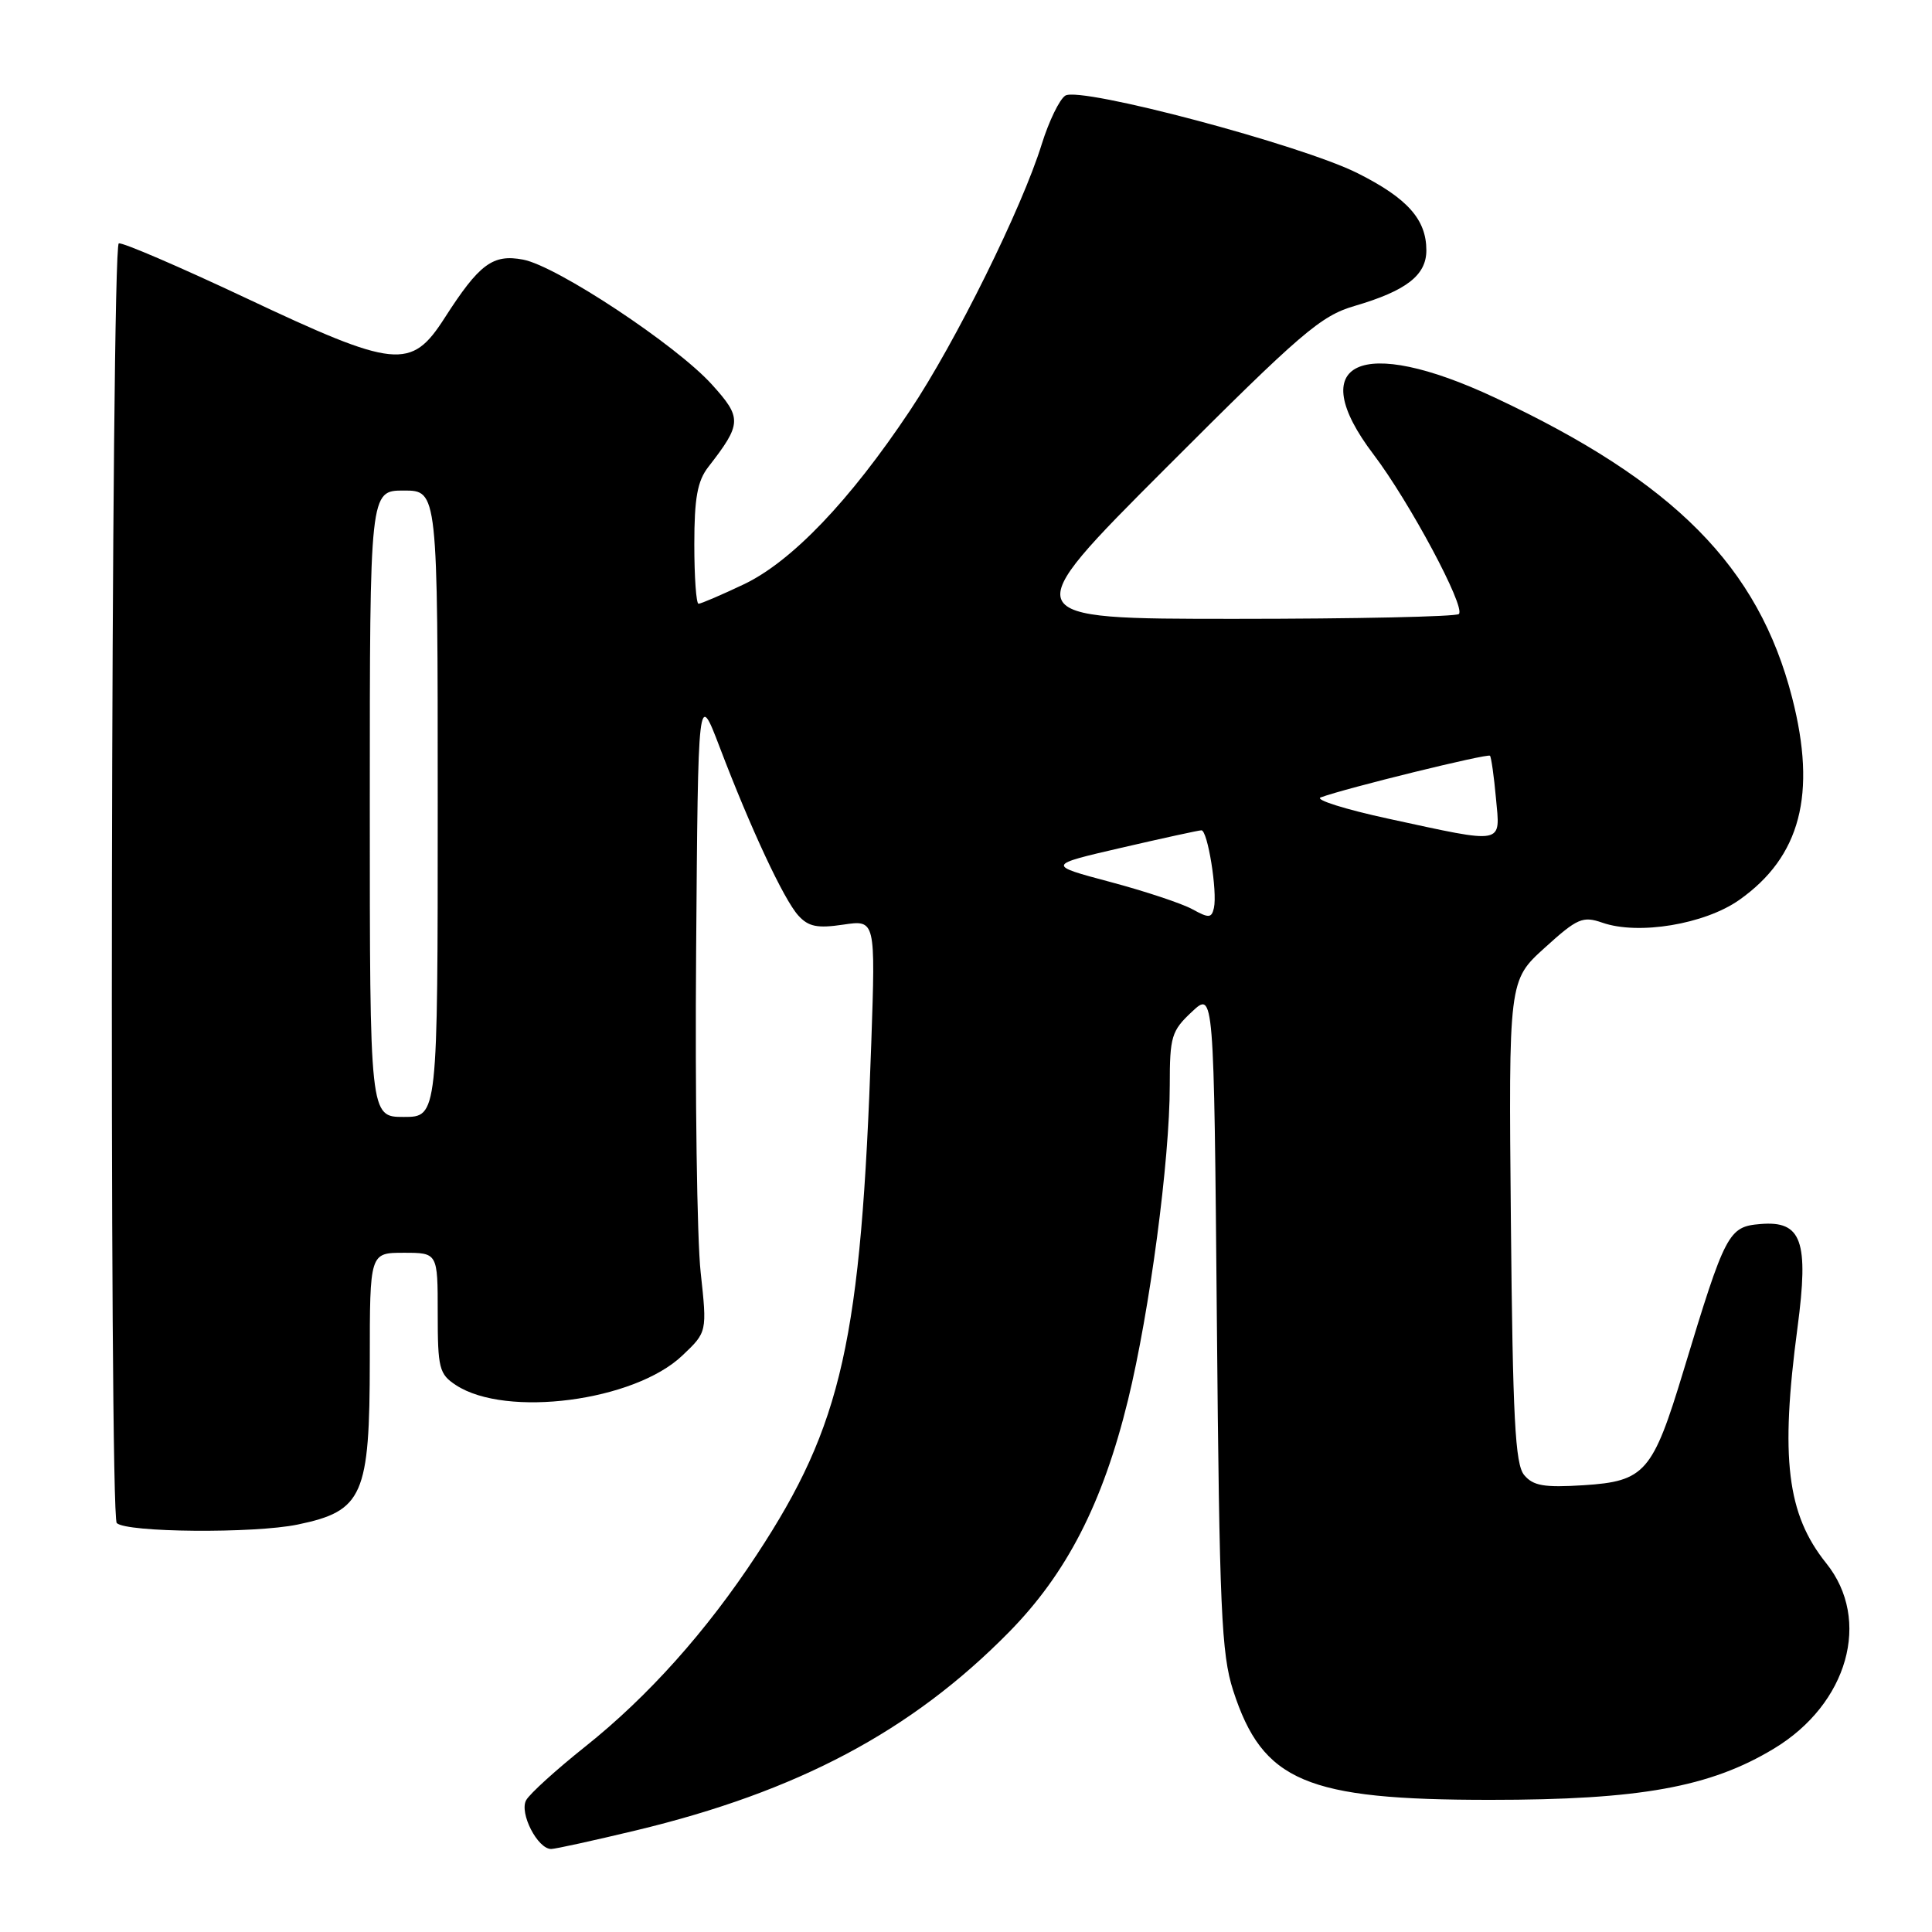 <?xml version="1.0" encoding="UTF-8" standalone="no"?>
<!DOCTYPE svg PUBLIC "-//W3C//DTD SVG 1.1//EN" "http://www.w3.org/Graphics/SVG/1.1/DTD/svg11.dtd" >
<svg xmlns="http://www.w3.org/2000/svg" xmlns:xlink="http://www.w3.org/1999/xlink" version="1.1" viewBox="0 0 256 256">
 <g >
 <path fill="currentColor"
d=" M 84.26 242.54 C 105.70 237.39 120.76 229.40 133.66 216.30 C 141.35 208.49 146.12 199.20 149.47 185.50 C 152.34 173.74 155.00 153.71 155.00 143.81 C 155.00 137.35 155.23 136.59 157.93 134.07 C 160.85 131.33 160.85 131.33 161.24 174.92 C 161.58 213.27 161.84 219.16 163.40 224.00 C 167.30 236.06 173.05 238.50 197.50 238.49 C 217.27 238.49 226.60 236.81 235.04 231.71 C 244.87 225.79 248.02 214.64 241.98 207.13 C 236.78 200.65 235.87 193.22 238.18 175.90 C 239.70 164.42 238.74 161.73 233.27 162.19 C 229.02 162.54 228.63 163.29 223.07 181.64 C 218.99 195.11 217.97 196.28 209.84 196.80 C 204.60 197.13 203.15 196.88 201.96 195.45 C 200.76 194.01 200.45 187.95 200.20 161.81 C 199.90 129.92 199.90 129.92 204.68 125.59 C 209.01 121.66 209.72 121.36 212.32 122.26 C 217.10 123.93 225.87 122.47 230.44 119.26 C 238.57 113.54 240.75 105.24 237.47 92.46 C 233.01 75.09 221.85 63.83 198.06 52.68 C 180.28 44.35 172.66 47.93 182.01 60.23 C 186.75 66.48 194.23 80.44 193.31 81.36 C 192.96 81.71 179.58 82.00 163.59 82.00 C 134.52 82.00 134.52 82.00 154.50 62.00 C 172.41 44.07 175.00 41.85 179.49 40.54 C 186.35 38.53 189.00 36.47 189.00 33.17 C 189.00 29.09 186.51 26.28 179.93 22.97 C 172.52 19.22 143.14 11.42 141.16 12.67 C 140.39 13.16 138.99 16.05 138.04 19.09 C 135.44 27.51 126.61 45.37 120.57 54.41 C 112.60 66.37 104.87 74.44 98.53 77.44 C 95.56 78.85 92.87 80.00 92.56 80.00 C 92.25 80.00 92.00 76.46 92.00 72.13 C 92.00 66.01 92.41 63.74 93.85 61.88 C 98.31 56.14 98.34 55.38 94.33 50.95 C 89.61 45.72 73.75 35.23 69.31 34.40 C 65.29 33.64 63.51 34.97 58.91 42.14 C 54.47 49.06 52.43 48.85 32.56 39.48 C 23.79 35.35 16.22 32.09 15.74 32.25 C 14.71 32.60 14.44 200.78 15.47 201.81 C 16.73 203.07 33.67 203.21 39.45 202.01 C 48.11 200.21 48.99 198.20 49.00 180.25 C 49.00 166.00 49.00 166.00 53.50 166.00 C 58.00 166.00 58.00 166.00 58.00 173.98 C 58.00 181.31 58.19 182.08 60.42 183.54 C 67.06 187.89 84.05 185.67 90.41 179.62 C 93.70 176.50 93.70 176.50 92.84 168.58 C 92.36 164.22 92.09 145.09 92.24 126.08 C 92.50 91.50 92.50 91.50 95.36 99.00 C 99.46 109.77 103.85 119.18 105.78 121.31 C 107.12 122.79 108.30 123.03 111.73 122.52 C 116.01 121.88 116.01 121.88 115.45 138.19 C 114.10 177.63 111.61 188.76 100.28 206.00 C 93.60 216.17 85.88 224.79 77.55 231.43 C 73.73 234.47 70.20 237.67 69.72 238.53 C 68.78 240.22 71.23 245.00 73.03 245.00 C 73.57 245.00 78.63 243.89 84.26 242.54 Z  M 49.00 106.50 C 49.00 65.00 49.00 65.00 53.50 65.00 C 58.00 65.00 58.00 65.00 58.00 106.50 C 58.00 148.00 58.00 148.00 53.50 148.00 C 49.00 148.00 49.00 148.00 49.00 106.50 Z  M 158.00 120.48 C 156.62 119.72 151.72 118.09 147.10 116.86 C 138.70 114.62 138.70 114.62 148.60 112.33 C 154.05 111.07 158.81 110.03 159.19 110.02 C 160.02 110.00 161.33 118.14 160.85 120.31 C 160.54 121.66 160.18 121.68 158.00 120.48 Z  M 184.00 108.49 C 178.22 107.24 174.18 105.96 175.00 105.66 C 178.28 104.44 197.14 99.81 197.43 100.14 C 197.60 100.34 197.96 102.86 198.22 105.75 C 198.80 111.99 199.52 111.85 184.00 108.49 Z "/>
</g>
</svg>